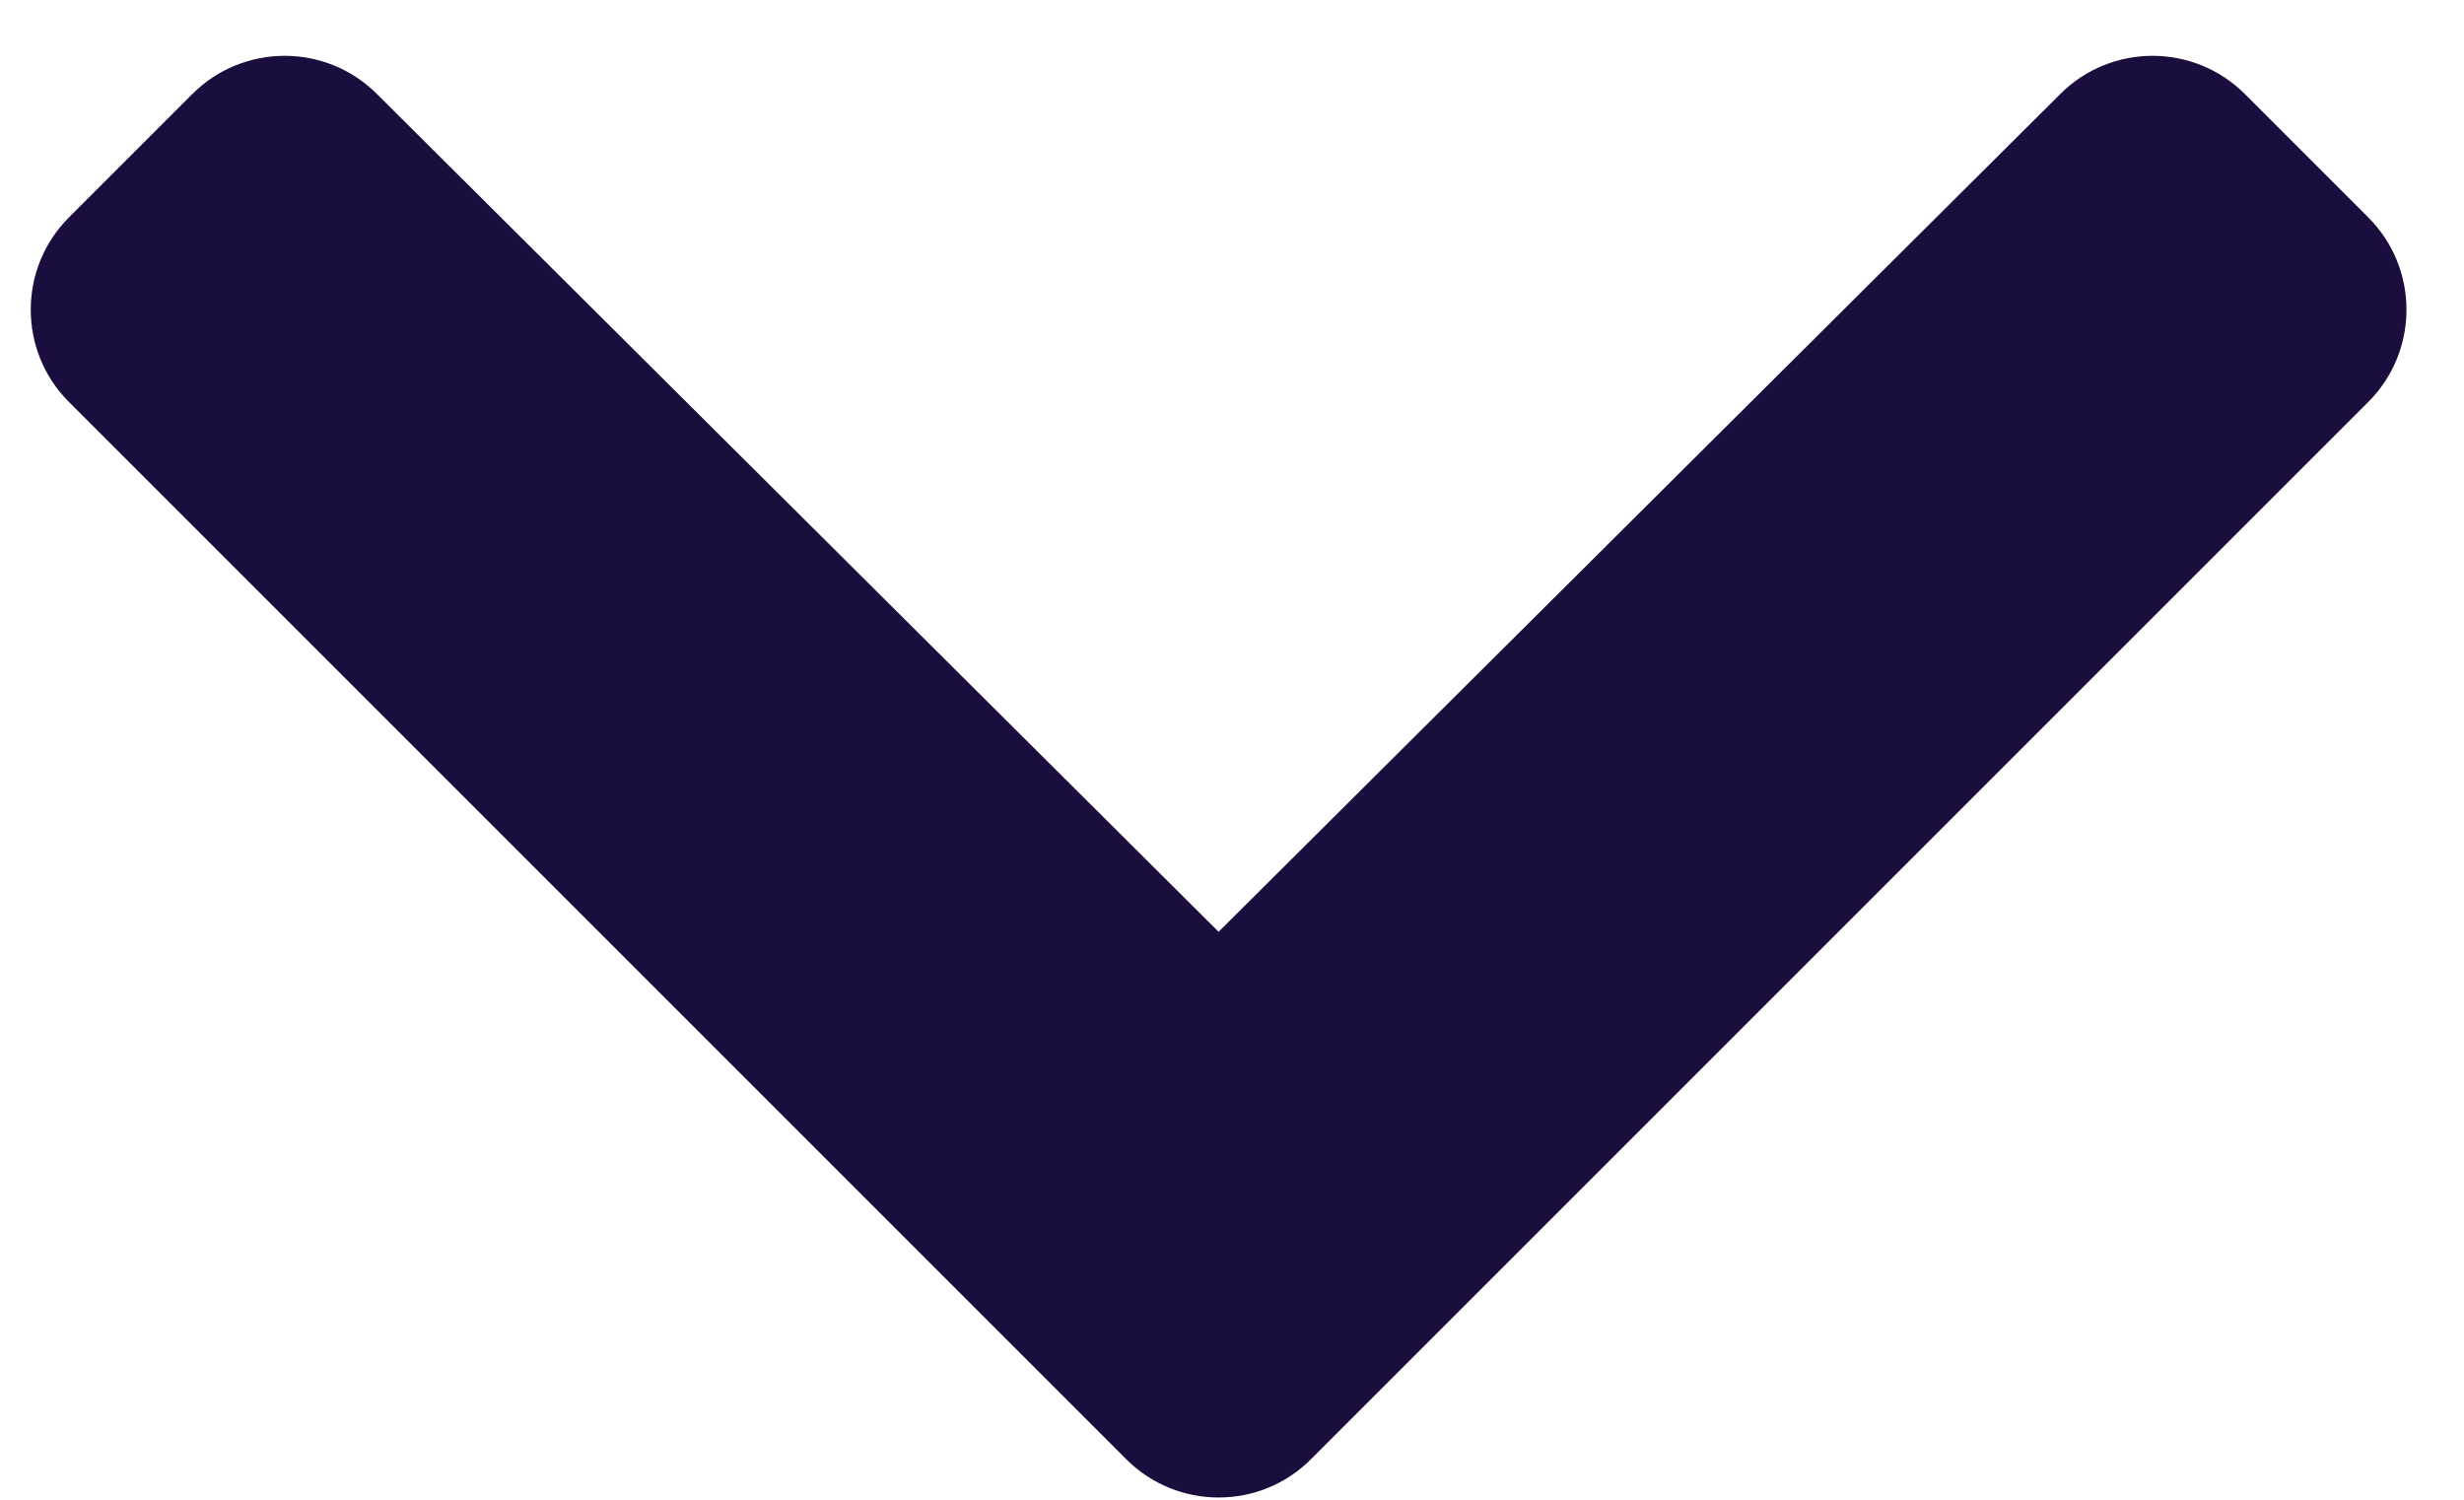 <svg xmlns="http://www.w3.org/2000/svg" width="23" height="14" viewBox="0 0 23 14">
  <path fill="#1c0d3f" d="M25.237,122.622 L35.106,112.753 C35.582,112.277 35.582,111.505 35.106,111.029 L33.955,109.878 C33.479,109.403 32.709,109.402 32.233,109.876 L24.375,117.698 L16.517,109.876 C16.041,109.402 15.27,109.403 14.795,109.878 L13.644,111.029 C13.168,111.505 13.168,112.277 13.644,112.753 L23.513,122.622 C23.989,123.098 24.761,123.098 25.237,122.622 Z" transform="translate(-13 -109)"/>
</svg>
